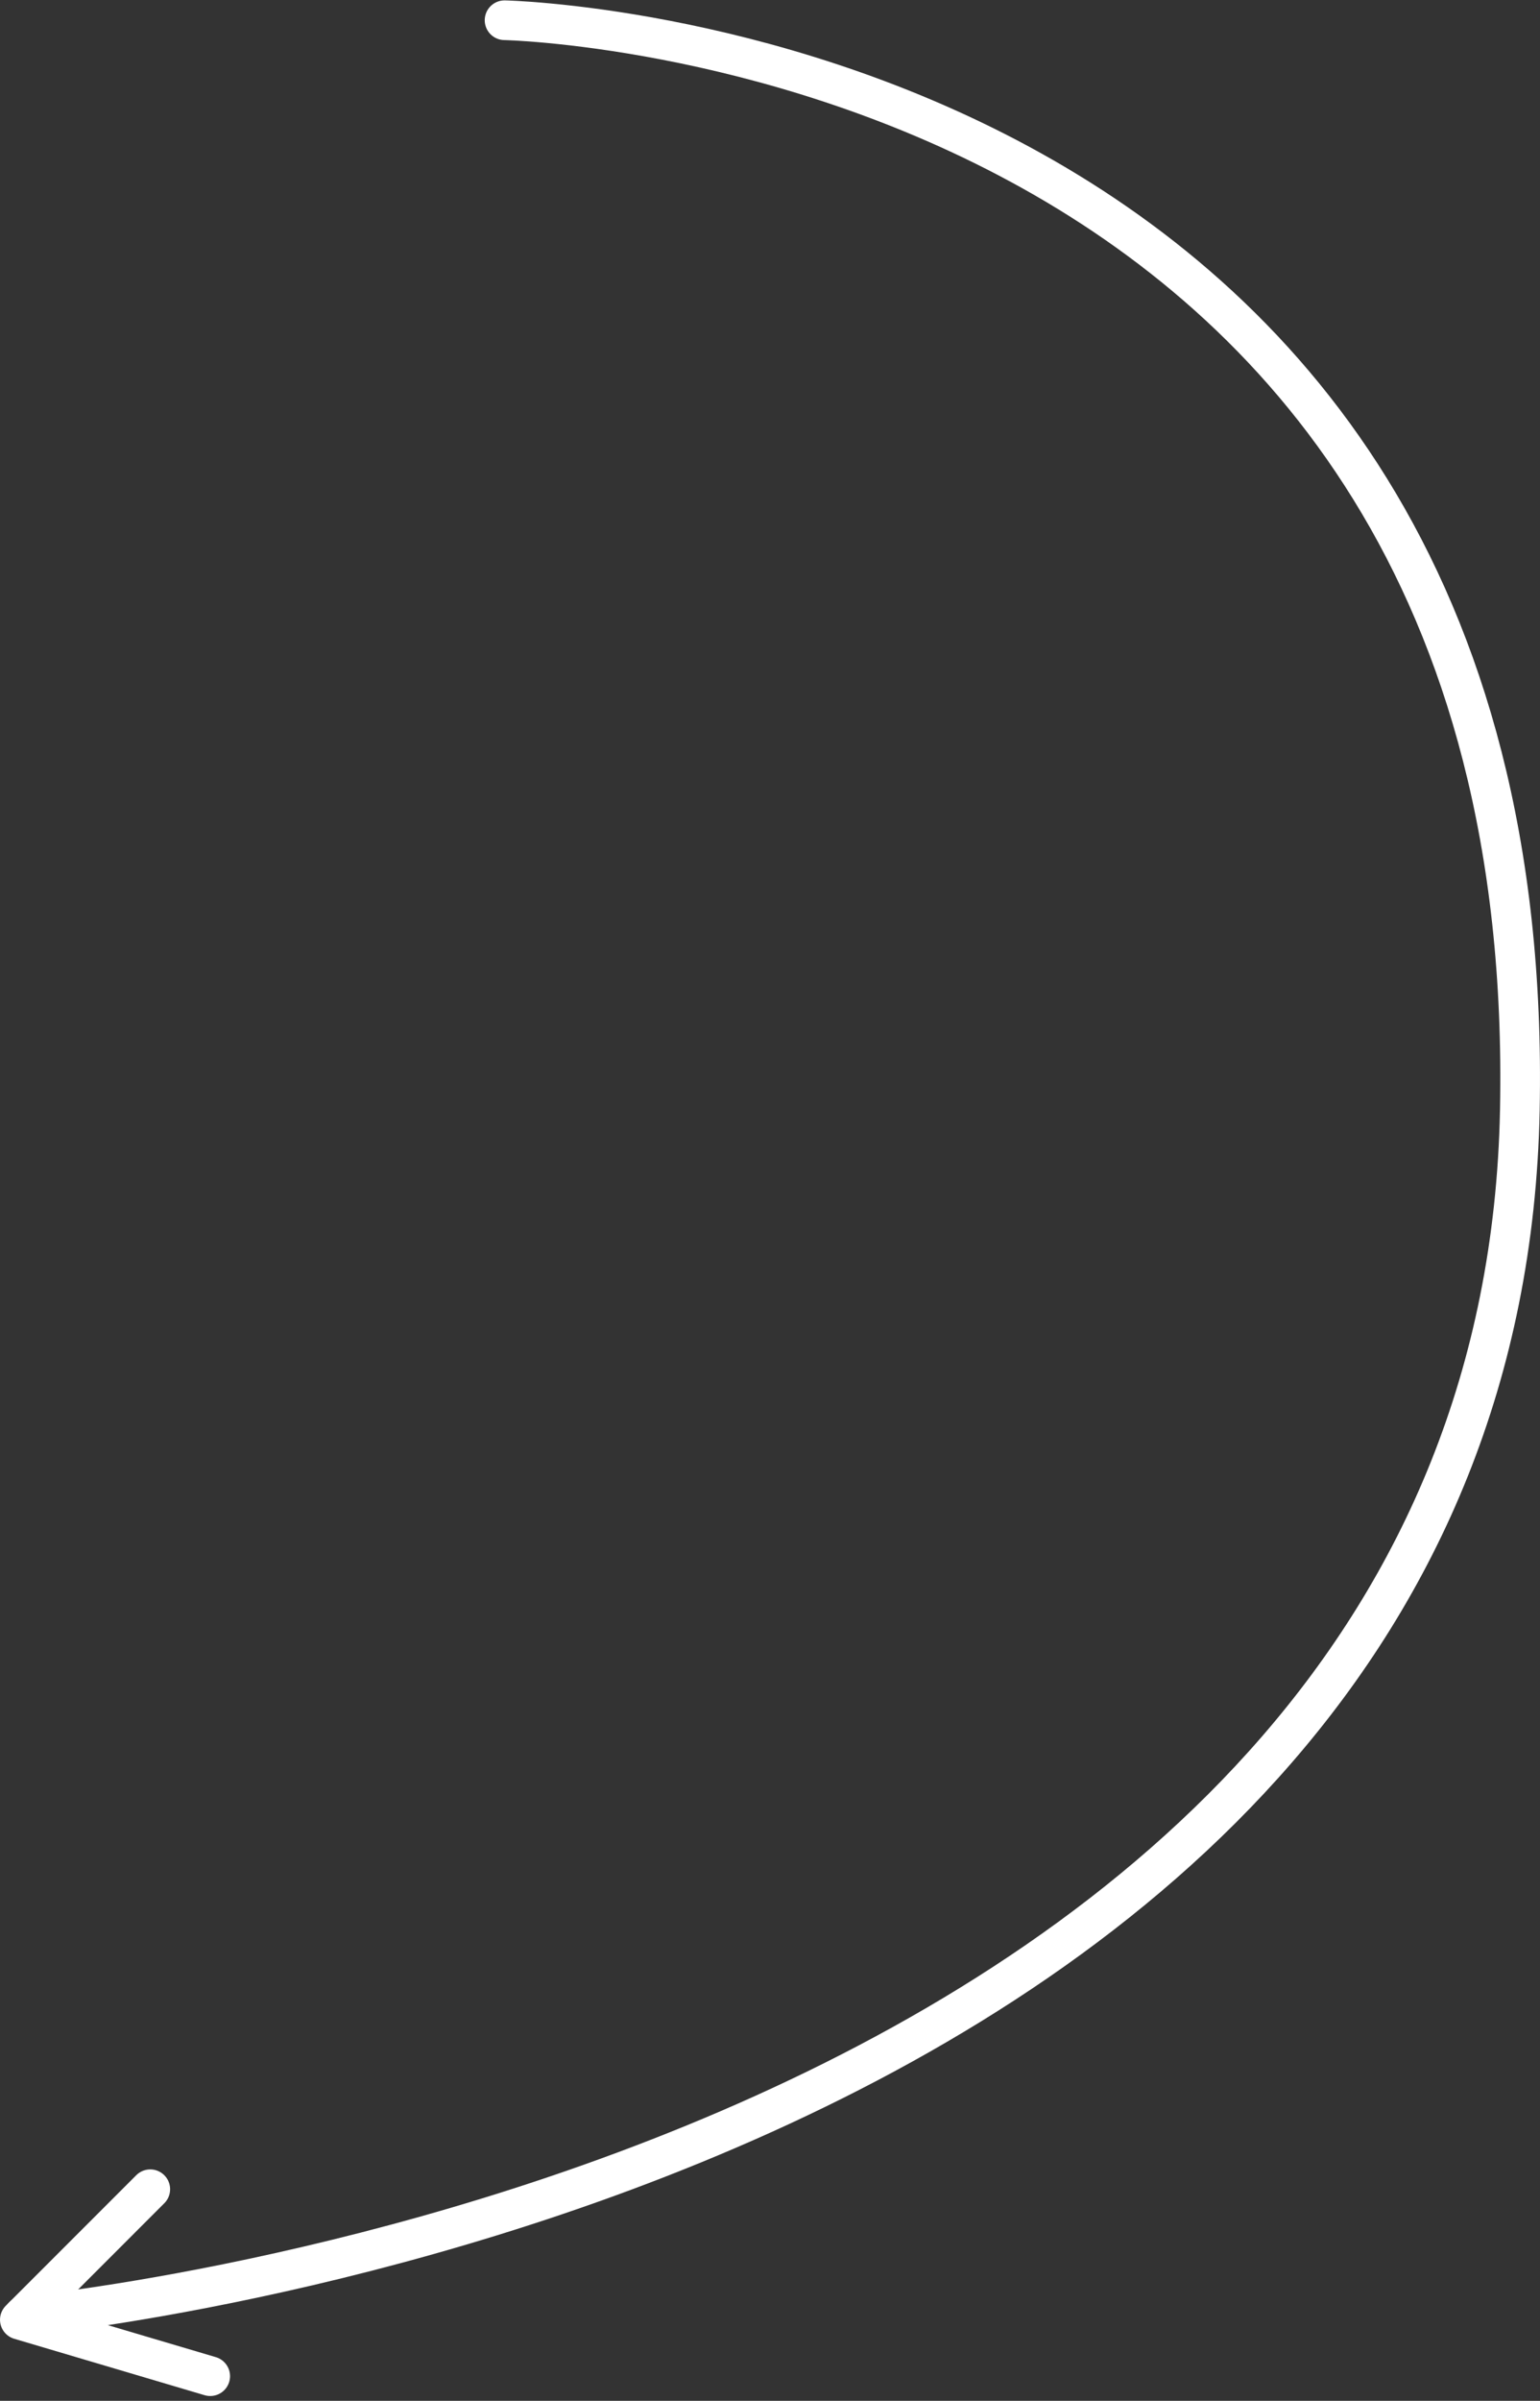 <svg xmlns="http://www.w3.org/2000/svg" width="116.492" height="181.528" viewBox="0 0 116.492 181.528"><rect x="0" y="0" width="116.492" height="181.528" fill="#333333" stroke="none"/><defs><style>.a,.b{fill:none;stroke:#fff;stroke-linecap:round;stroke-width:3px;}.b{stroke-linejoin:round;}</style></defs><g transform="translate(1.5 1.53)"><path class="a" d="M2631,1792.8s111.6-10.4,113.2-91.2-76.8-82.4-76.8-82.4" transform="translate(-2630.733 -1619.2)"/><path class="b" d="M2640.6,1783.2l-9.866,9.867,14.4,4.267" transform="translate(-2630.733 -1619.2)"/></g></svg>